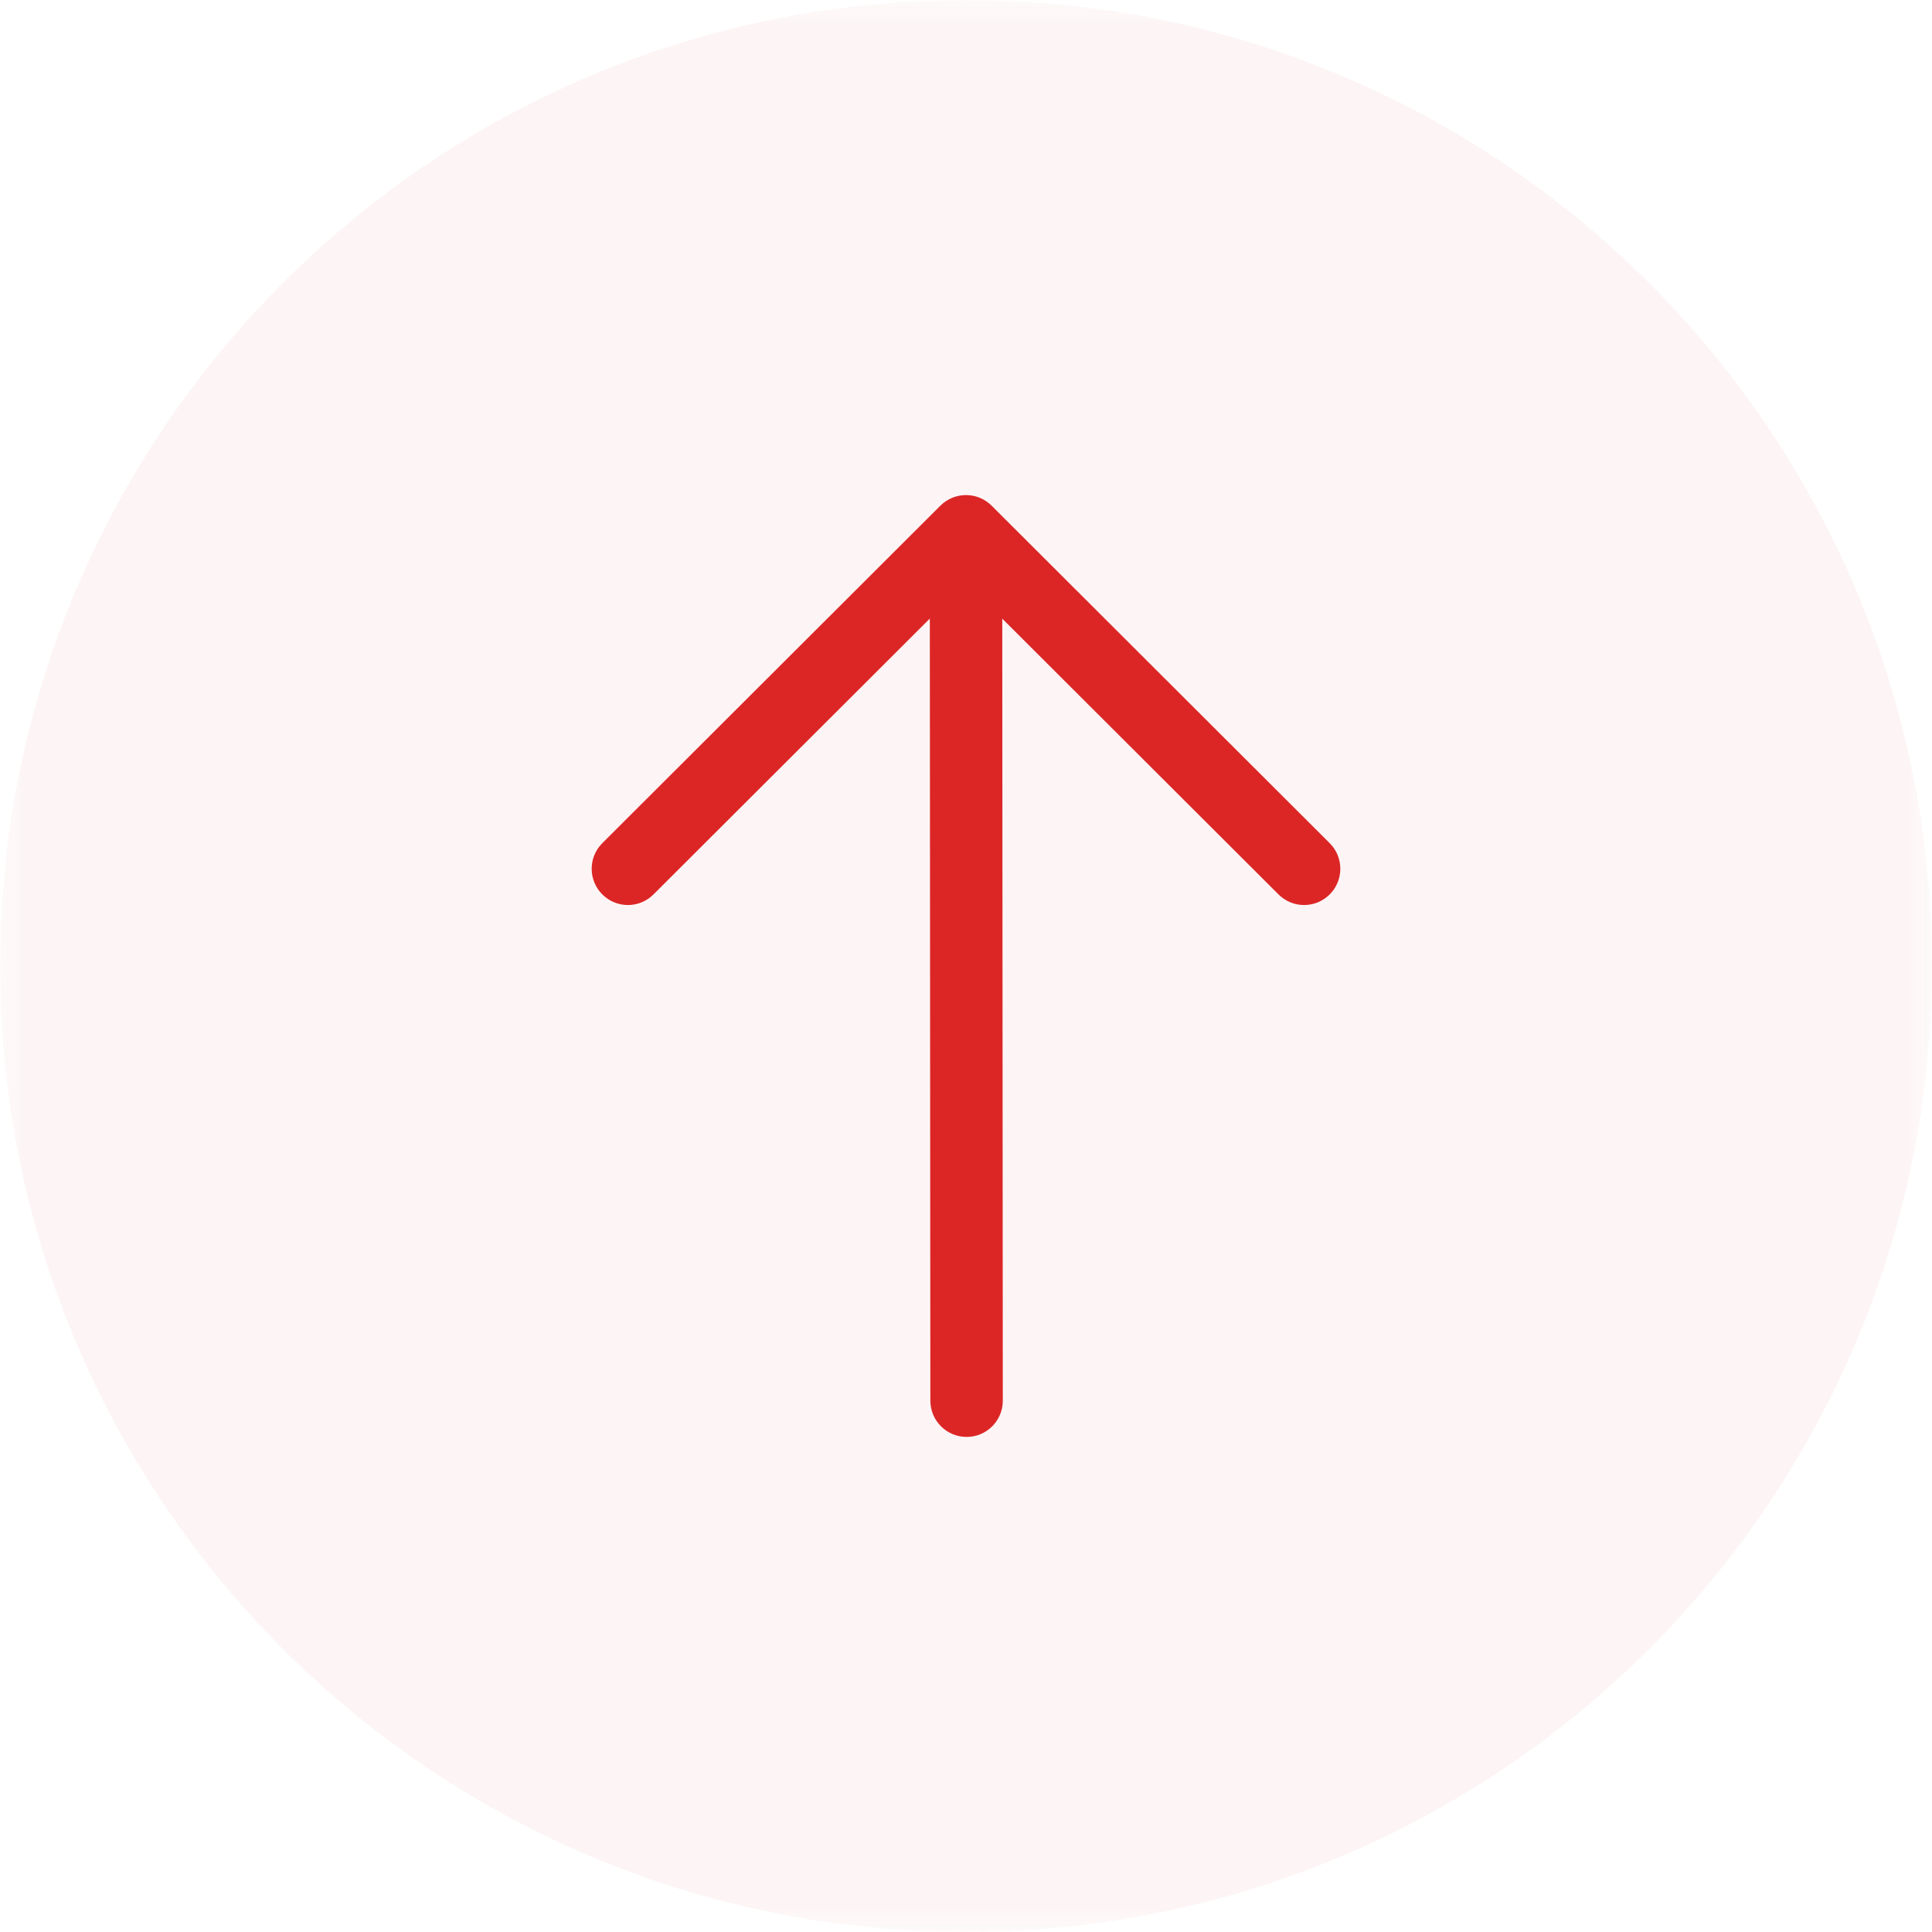 <svg width="40" height="40" viewBox="0 0 40 40" fill="none" xmlns="http://www.w3.org/2000/svg">
<g clip-path="url(#clip0_1_3)">
<mask id="mask0_1_3" style="mask-type:luminance" maskUnits="userSpaceOnUse" x="0" y="0" width="40" height="40">
<path d="M40 0H0V40H40V0Z" fill="white"/>
</mask>
<g mask="url(#mask0_1_3)">
<g opacity="0.05">
<path d="M40 20C40 8.954 31.046 0 20 0C8.954 0 0 8.954 0 20C0 31.046 8.954 40 20 40C31.046 40 40 31.046 40 20Z" fill="#DC2626"/>
</g>
<path d="M13.53 18.518C13.237 18.811 12.762 18.811 12.469 18.517C12.177 18.224 12.177 17.749 12.47 17.457L19.47 10.469C19.763 10.177 20.237 10.177 20.53 10.469L27.53 17.457C27.823 17.749 27.823 18.224 27.531 18.517C27.238 18.811 26.763 18.811 26.47 18.518L20.751 12.809L20.762 28.999C20.763 29.414 20.427 29.75 20.013 29.75C19.599 29.75 19.263 29.415 19.262 29L19.251 12.807L13.53 18.518Z" fill="#DC2626"/>
</g>
</g>
<defs>
<clipPath id="clip0_1_3">
<rect width="40" height="40" fill="white"/>
</clipPath>
</defs>
</svg>
